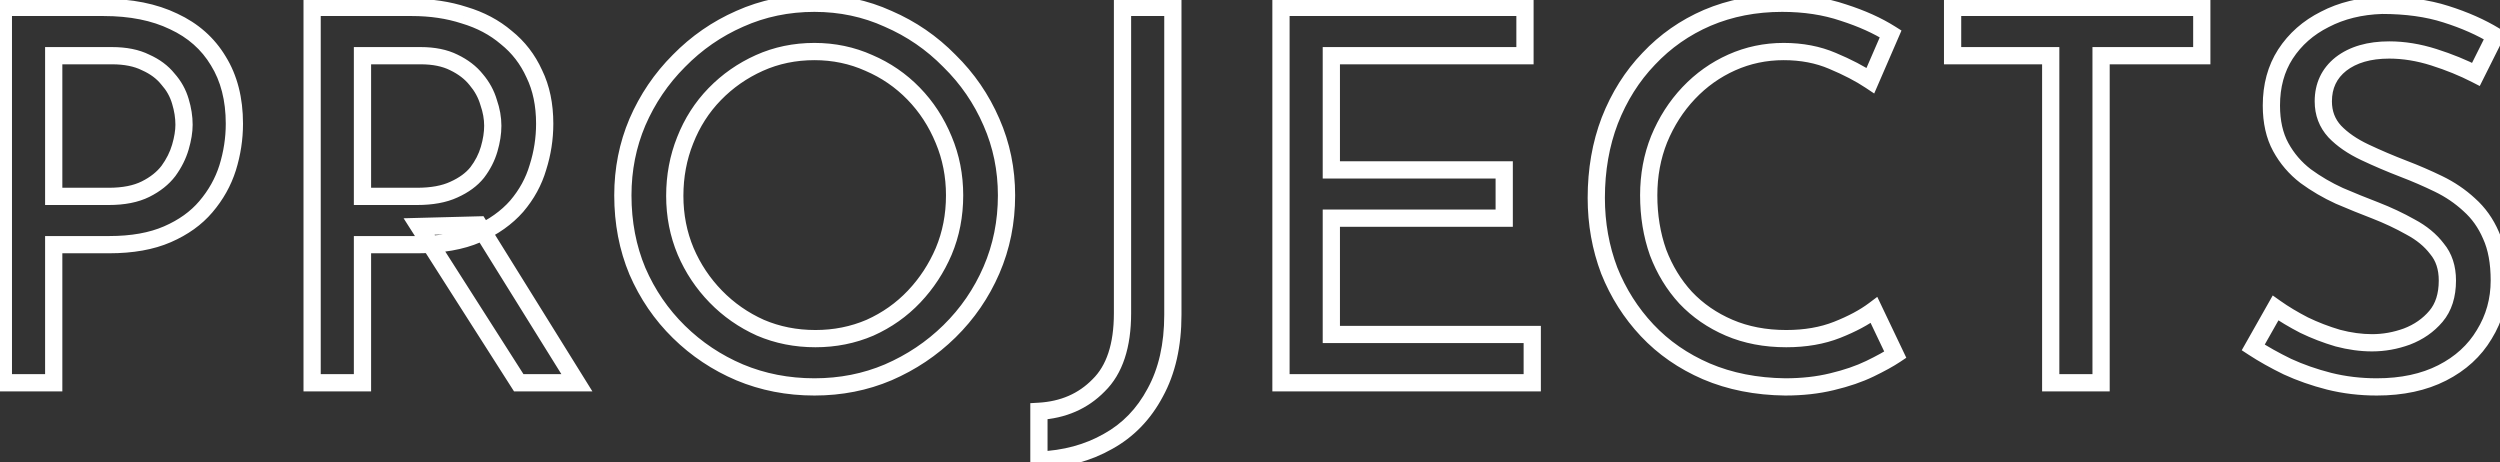 <svg width="725" height="134" viewBox="0 0 725 134" fill="none" xmlns="http://www.w3.org/2000/svg">
<rect x="0" y="0" width="725" height="134" fill="#333333" stroke="none"/>
<path d="M50.356 6.213L49.271 8.465L49.287 8.473L49.304 8.481L50.356 6.213ZM63.304 17.656L61.161 18.942L61.17 18.957L61.18 18.973L63.304 17.656ZM66.014 48.67L68.397 49.426L68.4 49.417L68.403 49.409L66.014 48.67ZM59.691 59.962L57.789 58.339L57.785 58.344L59.691 59.962ZM15.578 70.952V68.452H13.078V70.952H15.578ZM15.578 111V113.5H18.078V111H15.578ZM0.974 111H-1.526V113.5H0.974V111ZM0.974 2.148V-0.352H-1.526V2.148H0.974ZM48.851 49.573L50.84 51.088L50.856 51.066L50.873 51.044L48.851 49.573ZM52.314 42.648L49.914 41.948L49.914 41.948L52.314 42.648ZM52.314 29.399L49.914 30.099L49.918 30.113L49.922 30.127L52.314 29.399ZM48.7 22.925L46.748 24.487L46.791 24.541L46.837 24.592L48.7 22.925ZM42.227 18.107L41.108 20.343L41.159 20.369L41.211 20.392L42.227 18.107ZM15.578 16.15V13.65H13.078V16.15H15.578ZM15.578 56.951H13.078V59.451H15.578V56.951ZM30.032 4.648C37.684 4.648 44.068 5.957 49.271 8.465L51.442 3.961C45.404 1.05 38.238 -0.352 30.032 -0.352V4.648ZM49.304 8.481C54.499 10.893 58.422 14.378 61.161 18.942L65.448 16.369C62.164 10.896 57.456 6.753 51.409 3.946L49.304 8.481ZM61.18 18.973C63.999 23.521 65.472 29.115 65.472 35.873H70.472C70.472 28.378 68.832 21.827 65.429 16.338L61.18 18.973ZM65.472 35.873C65.472 39.932 64.859 43.949 63.626 47.931L68.403 49.409C69.78 44.96 70.472 40.445 70.472 35.873H65.472ZM63.631 47.914C62.431 51.699 60.492 55.17 57.789 58.339L61.593 61.584C64.712 57.928 66.988 53.871 68.397 49.426L63.631 47.914ZM57.785 58.344C55.258 61.322 51.875 63.769 47.553 65.648L49.547 70.234C54.459 68.098 58.503 65.226 61.597 61.579L57.785 58.344ZM47.553 65.648C43.333 67.483 38.072 68.452 31.688 68.452V73.452C38.552 73.452 44.533 72.414 49.547 70.234L47.553 65.648ZM31.688 68.452H15.578V73.452H31.688V68.452ZM13.078 70.952V111H18.078V70.952H13.078ZM15.578 108.5H0.974V113.5H15.578V108.5ZM3.474 111V2.148H-1.526V111H3.474ZM0.974 4.648H30.032V-0.352H0.974V4.648ZM31.537 59.451C36.104 59.451 40.082 58.71 43.345 57.079L41.108 52.607C38.75 53.786 35.602 54.451 31.537 54.451V59.451ZM43.345 57.079C46.433 55.534 48.963 53.551 50.84 51.088L46.862 48.058C45.527 49.811 43.64 51.341 41.108 52.607L43.345 57.079ZM50.873 51.044C52.633 48.623 53.924 46.057 54.714 43.348L49.914 41.948C49.299 44.057 48.281 46.107 46.829 48.103L50.873 51.044ZM54.714 43.348C55.463 40.779 55.868 38.379 55.868 36.174H50.868C50.868 37.783 50.57 39.699 49.914 41.948L54.714 43.348ZM55.868 36.174C55.868 33.697 55.473 31.194 54.705 28.671L49.922 30.127C50.559 32.221 50.868 34.234 50.868 36.174H55.868ZM54.714 28.699C53.904 25.924 52.514 23.438 50.563 21.258L46.837 24.592C48.3 26.227 49.318 28.056 49.914 30.099L54.714 28.699ZM50.653 21.363C48.761 18.999 46.261 17.165 43.242 15.823L41.211 20.392C43.612 21.459 45.428 22.837 46.748 24.487L50.653 21.363ZM43.345 15.871C40.29 14.344 36.617 13.65 32.44 13.65V18.65C36.093 18.65 38.944 19.261 41.108 20.343L43.345 15.871ZM32.44 13.65H15.578V18.65H32.44V13.65ZM13.078 16.15V56.951H18.078V16.15H13.078ZM15.578 59.451H31.537V54.451H15.578V59.451ZM134.626 4.407L133.851 6.783L133.882 6.793L133.913 6.803L134.626 4.407ZM146.821 10.881L145.199 12.783L145.229 12.808L145.26 12.833L146.821 10.881ZM154.951 21.419L152.674 22.45L152.689 22.483L152.705 22.515L154.951 21.419ZM156.005 48.519L153.622 47.764L153.614 47.79L153.606 47.817L156.005 48.519ZM149.833 59.811L151.711 61.461L151.723 61.447L151.735 61.434L149.833 59.811ZM138.39 67.941L139.387 70.234L139.399 70.229L139.41 70.224L138.39 67.941ZM105.118 70.952V68.452H102.618V70.952H105.118ZM105.118 111V113.5H107.618V111H105.118ZM90.514 111H88.014V113.5H90.514V111ZM90.514 2.148V-0.352H88.014V2.148H90.514ZM131.615 54.993L130.593 52.712L130.578 52.719L130.563 52.726L131.615 54.993ZM138.39 50.025L140.343 51.587L140.361 51.564L140.379 51.54L138.39 50.025ZM141.853 43.25L144.253 43.95L144.253 43.95L141.853 43.25ZM141.703 29.7L139.303 30.4L139.32 30.461L139.341 30.521L141.703 29.7ZM138.089 23.076L136.137 24.637L136.16 24.666L136.184 24.695L138.089 23.076ZM131.615 18.107L130.497 20.343L130.514 20.352L130.531 20.36L131.615 18.107ZM105.118 16.15V13.65H102.618V16.15H105.118ZM105.118 56.951H102.618V59.451H105.118V56.951ZM138.842 65.231L140.965 63.911L140.209 62.695L138.777 62.732L138.842 65.231ZM167.297 111V113.5H171.795L169.42 109.68L167.297 111ZM150.435 111L148.327 112.344L149.064 113.5H150.435V111ZM121.528 65.683L121.463 63.184L117.042 63.299L119.42 67.027L121.528 65.683ZM119.42 4.648C124.713 4.648 129.516 5.37 133.851 6.783L135.402 2.03C130.503 0.432 125.169 -0.352 119.42 -0.352V4.648ZM133.913 6.803C138.329 8.118 142.077 10.119 145.199 12.783L148.444 8.978C144.741 5.82 140.359 3.506 135.34 2.011L133.913 6.803ZM145.26 12.833C148.456 15.389 150.924 18.583 152.674 22.45L157.229 20.389C155.164 15.825 152.213 11.992 148.383 8.928L145.26 12.833ZM152.705 22.515C154.515 26.226 155.463 30.655 155.463 35.873H160.463C160.463 30.05 159.403 24.843 157.198 20.323L152.705 22.515ZM155.463 35.873C155.463 39.932 154.85 43.893 153.622 47.764L158.388 49.275C159.771 44.916 160.463 40.445 160.463 35.873H155.463ZM153.606 47.817C152.505 51.578 150.623 55.032 147.931 58.189L151.735 61.434C154.863 57.765 157.097 53.691 158.405 49.222L153.606 47.817ZM147.955 58.161C145.319 61.161 141.816 63.672 137.371 65.659L139.41 70.224C144.4 67.994 148.525 65.086 151.711 61.461L147.955 58.161ZM137.394 65.648C133.182 67.48 127.824 68.452 121.227 68.452V73.452C128.28 73.452 134.365 72.417 139.387 70.234L137.394 65.648ZM121.227 68.452H105.118V73.452H121.227V68.452ZM102.618 70.952V111H107.618V70.952H102.618ZM105.118 108.5H90.514V113.5H105.118V108.5ZM93.014 111V2.148H88.014V111H93.014ZM90.514 4.648H119.42V-0.352H90.514V4.648ZM120.926 59.451C125.472 59.451 129.425 58.767 132.668 57.261L130.563 52.726C128.185 53.83 125.012 54.451 120.926 54.451V59.451ZM132.638 57.275C135.826 55.846 138.436 53.97 140.343 51.587L136.438 48.463C135.133 50.094 133.227 51.531 130.593 52.712L132.638 57.275ZM140.379 51.54C142.16 49.202 143.46 46.67 144.253 43.95L139.453 42.55C138.841 44.648 137.832 46.632 136.402 48.51L140.379 51.54ZM144.253 43.95C145.01 41.356 145.407 38.86 145.407 36.475H140.407C140.407 38.306 140.102 40.327 139.453 42.55L144.253 43.95ZM145.407 36.475C145.407 33.959 144.949 31.423 144.064 28.879L139.341 30.521C140.062 32.594 140.407 34.575 140.407 36.475H145.407ZM144.103 29C143.297 26.236 141.917 23.718 139.994 21.456L136.184 24.695C137.674 26.448 138.703 28.346 139.303 30.4L144.103 29ZM140.041 21.514C138.165 19.168 135.69 17.294 132.7 15.855L130.531 20.36C132.961 21.53 134.802 22.968 136.137 24.637L140.041 21.514ZM132.733 15.871C129.687 14.348 126.067 13.65 121.98 13.65V18.65C125.521 18.65 128.325 19.257 130.497 20.343L132.733 15.871ZM121.98 13.65H105.118V18.65H121.98V13.65ZM102.618 16.15V56.951H107.618V16.15H102.618ZM105.118 59.451H120.926V54.451H105.118V59.451ZM136.719 66.551L165.174 112.32L169.42 109.68L140.965 63.911L136.719 66.551ZM167.297 108.5H150.435V113.5H167.297V108.5ZM152.543 109.656L123.636 64.338L119.42 67.027L148.327 112.344L152.543 109.656ZM121.593 68.182L138.907 67.73L138.777 62.732L121.463 63.184L121.593 68.182ZM184.845 35.421L182.551 34.428L182.547 34.436L182.544 34.445L184.845 35.421ZM196.889 17.656L198.657 19.423L198.666 19.415L198.674 19.406L196.889 17.656ZM214.504 5.461L215.51 7.749L215.518 7.746L215.526 7.742L214.504 5.461ZM257.563 5.461L256.529 7.736L256.549 7.746L256.57 7.755L257.563 5.461ZM275.329 17.656L273.544 19.406L273.561 19.423L273.578 19.44L275.329 17.656ZM287.524 35.421L285.23 36.414L285.235 36.427L287.524 35.421ZM287.524 78.329L289.818 79.323L289.818 79.323L287.524 78.329ZM275.329 96.095L277.079 97.88L277.079 97.88L275.329 96.095ZM257.563 107.989L258.54 110.29L258.548 110.287L258.556 110.283L257.563 107.989ZM214.504 107.989L213.528 110.29L213.54 110.296L214.504 107.989ZM196.889 96.246L198.64 94.46L198.64 94.46L196.889 96.246ZM184.845 78.631L182.538 79.594L182.544 79.609L182.551 79.624L184.845 78.631ZM198.847 72.909L196.542 73.877L196.545 73.886L196.549 73.894L198.847 72.909ZM220.527 95.041L219.503 97.322L219.522 97.331L219.542 97.339L220.527 95.041ZM252.294 95.041L253.279 97.339L253.298 97.331L253.318 97.322L252.294 95.041ZM265.091 86.008L263.276 84.288L263.276 84.288L265.091 86.008ZM273.673 72.909L275.971 73.894L275.974 73.886L275.978 73.877L273.673 72.909ZM273.673 40.54L271.361 41.492L271.364 41.5L271.368 41.508L273.673 40.54ZM251.993 18.258L250.969 20.538L250.988 20.547L251.008 20.556L251.993 18.258ZM220.226 18.258L219.202 15.977L219.202 15.977L220.226 18.258ZM207.278 27.291L205.487 25.547L205.487 25.547L207.278 27.291ZM198.696 40.691L201.017 41.619L201.02 41.611L201.024 41.603L198.696 40.691ZM183.129 56.649C183.129 49.441 184.473 42.699 187.146 36.398L182.544 34.445C179.596 41.392 178.129 48.802 178.129 56.649H183.129ZM187.139 36.414C189.926 29.975 193.764 24.317 198.657 19.423L195.122 15.888C189.777 21.232 185.585 27.418 182.551 34.428L187.139 36.414ZM198.674 19.406C203.572 14.412 209.18 10.531 215.51 7.749L213.499 3.172C206.58 6.212 200.444 10.461 195.105 15.905L198.674 19.406ZM215.526 7.742C221.914 4.882 228.79 3.444 236.184 3.444V-1.556C228.121 -1.556 220.545 0.017 213.483 3.179L215.526 7.742ZM236.184 3.444C243.473 3.444 250.245 4.88 256.529 7.736L258.598 3.185C251.633 0.019 244.152 -1.556 236.184 -1.556V3.444ZM256.57 7.755C262.999 10.537 268.652 14.418 273.544 19.406L277.114 15.905C271.768 10.454 265.577 6.205 258.556 3.166L256.57 7.755ZM273.578 19.44C278.566 24.332 282.447 29.985 285.23 36.414L289.818 34.428C286.779 27.407 282.53 21.216 277.079 15.871L273.578 19.44ZM285.235 36.427C288.001 42.721 289.39 49.454 289.39 56.649H294.39C294.39 48.79 292.868 41.37 289.813 34.415L285.235 36.427ZM289.39 56.649C289.39 64.055 287.997 70.942 285.23 77.336L289.818 79.323C292.872 72.267 294.39 64.701 294.39 56.649H289.39ZM285.23 77.336C282.447 83.765 278.566 89.418 273.578 94.31L277.079 97.88C282.53 92.534 286.779 86.343 289.818 79.323L285.23 77.336ZM273.579 94.31C268.684 99.109 263.02 102.903 256.57 105.695L258.556 110.283C265.556 107.253 271.736 103.118 277.079 97.88L273.579 94.31ZM256.587 105.687C250.29 108.359 243.498 109.704 236.184 109.704V114.704C244.128 114.704 251.588 113.239 258.54 110.29L256.587 105.687ZM236.184 109.704C228.767 109.704 221.87 108.357 215.468 105.682L213.54 110.296C220.589 113.241 228.145 114.704 236.184 114.704V109.704ZM215.481 105.687C209.143 102.999 203.534 99.259 198.64 94.46L195.139 98.031C200.482 103.269 206.617 107.358 213.528 110.29L215.481 105.687ZM198.64 94.46C193.757 89.673 189.924 84.072 187.139 77.638L182.551 79.624C185.587 86.638 189.784 92.781 195.139 98.031L198.64 94.46ZM187.152 77.667C184.48 71.273 183.129 64.277 183.129 56.649H178.129C178.129 64.88 179.589 72.538 182.538 79.594L187.152 77.667ZM193.185 56.8C193.185 62.836 194.299 68.537 196.542 73.877L201.152 71.941C199.179 67.245 198.185 62.206 198.185 56.8H193.185ZM196.549 73.894C198.777 79.093 201.859 83.717 205.788 87.752L209.37 84.264C205.872 80.671 203.132 76.562 201.145 71.925L196.549 73.894ZM205.788 87.752C209.724 91.794 214.301 94.986 219.503 97.322L221.551 92.76C216.916 90.68 212.861 87.849 209.37 84.264L205.788 87.752ZM219.542 97.339C224.792 99.589 230.45 100.703 236.486 100.703V95.703C231.079 95.703 226.097 94.709 221.511 92.743L219.542 97.339ZM236.486 100.703C242.427 100.703 248.034 99.587 253.279 97.339L251.309 92.743C246.718 94.711 241.785 95.703 236.486 95.703V100.703ZM253.318 97.322C258.526 94.984 263.062 91.784 266.906 87.727L263.276 84.288C259.893 87.859 255.898 90.682 251.27 92.76L253.318 97.322ZM266.906 87.727C270.726 83.695 273.749 79.079 275.971 73.894L271.375 71.925C269.381 76.576 266.683 80.693 263.276 84.288L266.906 87.727ZM275.978 73.877C278.223 68.532 279.334 62.78 279.334 56.649H274.334C274.334 62.162 273.338 67.25 271.368 71.941L275.978 73.877ZM279.334 56.649C279.334 50.613 278.221 44.913 275.978 39.572L271.368 41.508C273.34 46.205 274.334 51.243 274.334 56.649H279.334ZM275.984 39.588C273.76 34.186 270.677 29.448 266.732 25.396L263.149 28.885C266.632 32.461 269.37 36.656 271.361 41.492L275.984 39.588ZM266.732 25.396C262.787 21.345 258.197 18.197 252.978 15.96L251.008 20.556C255.625 22.534 259.667 25.308 263.149 28.885L266.732 25.396ZM253.017 15.977C247.763 13.618 242.143 12.446 236.184 12.446V17.446C241.468 17.446 246.386 18.481 250.969 20.538L253.017 15.977ZM236.184 12.446C230.132 12.446 224.461 13.616 219.202 15.977L221.25 20.538C225.826 18.484 230.794 17.446 236.184 17.446V12.446ZM219.202 15.977C214 18.312 209.423 21.505 205.487 25.547L209.069 29.035C212.56 25.45 216.615 22.619 221.25 20.538L219.202 15.977ZM205.487 25.547C201.533 29.608 198.494 34.359 196.369 39.778L201.024 41.603C202.913 36.784 205.595 32.603 209.069 29.035L205.487 25.547ZM196.375 39.762C194.243 45.093 193.185 50.78 193.185 56.8H198.185C198.185 51.378 199.135 46.325 201.017 41.619L196.375 39.762ZM335.012 113.861L332.82 112.658L332.813 112.672L332.806 112.686L335.012 113.861ZM321.312 128.013L320.104 125.824L320.09 125.832L320.076 125.84L321.312 128.013ZM301.288 133.433H298.788V136.035L301.388 135.931L301.288 133.433ZM301.288 119.281L301.145 116.785L298.788 116.919V119.281H301.288ZM318.602 111.753L316.854 109.966L316.834 109.985L316.815 110.005L318.602 111.753ZM325.527 2.148V-0.352H323.027V2.148H325.527ZM340.131 2.148H342.631V-0.352H340.131V2.148ZM337.631 91.277C337.631 99.791 335.987 106.884 332.82 112.658L337.204 115.063C340.863 108.392 342.631 100.429 342.631 91.277H337.631ZM332.806 112.686C329.707 118.508 325.475 122.86 320.104 125.824L322.52 130.202C328.791 126.741 333.694 121.659 337.219 115.035L332.806 112.686ZM320.076 125.84C314.643 128.931 308.367 130.648 301.188 130.935L301.388 135.931C309.265 135.616 316.338 133.719 322.548 130.186L320.076 125.84ZM303.788 133.433V119.281H298.788V133.433H303.788ZM301.431 121.776C309.018 121.343 315.396 118.605 320.389 113.501L316.815 110.005C312.775 114.135 307.61 116.415 301.145 116.785L301.431 121.776ZM320.35 113.54C325.632 108.373 328.027 100.622 328.027 90.826H323.027C323.027 99.898 320.806 106.099 316.854 109.966L320.35 113.54ZM328.027 90.826V2.148H323.027V90.826H328.027ZM325.527 4.648H340.131V-0.352H325.527V4.648ZM337.631 2.148V91.277H342.631V2.148H337.631ZM371.482 2.148V-0.352H368.982V2.148H371.482ZM442.243 2.148H444.743V-0.352H442.243V2.148ZM442.243 16.15V18.65H444.743V16.15H442.243ZM386.086 16.15V13.65H383.586V16.15H386.086ZM386.086 49.272H383.586V51.772H386.086V49.272ZM436.221 49.272H438.721V46.772H436.221V49.272ZM436.221 63.274V65.774H438.721V63.274H436.221ZM386.086 63.274V60.774H383.586V63.274H386.086ZM386.086 96.998H383.586V99.498H386.086V96.998ZM444.351 96.998H446.851V94.498H444.351V96.998ZM444.351 111V113.5H446.851V111H444.351ZM371.482 111H368.982V113.5H371.482V111ZM371.482 4.648H442.243V-0.352H371.482V4.648ZM439.743 2.148V16.15H444.743V2.148H439.743ZM442.243 13.65H386.086V18.65H442.243V13.65ZM383.586 16.15V49.272H388.586V16.15H383.586ZM386.086 51.772H436.221V46.772H386.086V51.772ZM433.721 49.272V63.274H438.721V49.272H433.721ZM436.221 60.774H386.086V65.774H436.221V60.774ZM383.586 63.274V96.998H388.586V63.274H383.586ZM386.086 99.498H444.351V94.498H386.086V99.498ZM441.851 96.998V111H446.851V96.998H441.851ZM444.351 108.5H371.482V113.5H444.351V108.5ZM373.982 111V2.148H368.982V111H373.982ZM549.641 102.87L551.028 104.95L552.83 103.749L551.898 101.794L549.641 102.87ZM542.264 106.935L543.353 109.185L543.353 109.185L542.264 106.935ZM531.273 110.699L530.694 108.267L530.681 108.27L531.273 110.699ZM517.723 112.204L517.694 114.704L517.708 114.704H517.723V112.204ZM494.839 107.688L493.846 109.982L493.858 109.987L494.839 107.688ZM477.676 95.794L475.854 97.506L475.854 97.506L477.676 95.794ZM466.685 78.48L464.347 79.366L464.355 79.387L464.364 79.409L466.685 78.48ZM466.836 34.969L464.507 34.058L464.504 34.068L464.5 34.077L466.836 34.969ZM478.127 17.053L479.931 18.785L479.939 18.776L479.948 18.767L478.127 17.053ZM495.14 5.159L494.164 2.858L494.151 2.863L495.14 5.159ZM534.586 3.654L533.782 6.021L533.802 6.028L533.822 6.034L534.586 3.654ZM548.286 9.827L550.58 10.821L551.431 8.856L549.621 7.713L548.286 9.827ZM542.414 23.377L541.028 25.457L543.518 27.117L544.708 24.371L542.414 23.377ZM531.424 17.656L530.439 19.953L530.449 19.958L530.459 19.962L531.424 17.656ZM502.216 18.107L501.196 15.825L501.196 15.825L502.216 18.107ZM489.72 26.99L491.535 28.709L491.535 28.709L489.72 26.99ZM481.138 40.389L478.827 39.438L478.822 39.449L478.817 39.461L481.138 40.389ZM480.837 73.211L478.48 74.043L478.49 74.071L478.5 74.099L480.837 73.211ZM488.817 86.309L486.976 88.001L486.988 88.014L487 88.027L488.817 86.309ZM501.463 95.041L502.448 92.743L502.448 92.743L501.463 95.041ZM532.779 95.643L531.86 93.318L531.86 93.318L532.779 95.643ZM543.468 89.922L545.725 88.846L544.411 86.09L541.968 87.922L543.468 89.922ZM548.254 100.79C546.582 101.905 544.236 103.203 541.175 104.685L543.353 109.185C546.515 107.655 549.087 106.244 551.028 104.95L548.254 100.79ZM541.175 104.685C538.261 106.094 534.776 107.295 530.694 108.267L531.852 113.131C536.202 112.095 540.044 110.787 543.353 109.185L541.175 104.685ZM530.681 108.27C526.788 109.22 522.473 109.704 517.723 109.704V114.704C522.81 114.704 527.528 114.186 531.866 113.128L530.681 108.27ZM517.753 109.705C509.605 109.608 502.306 108.154 495.82 105.388L493.858 109.987C501.022 113.043 508.98 114.601 517.694 114.704L517.753 109.705ZM495.832 105.393C489.4 102.609 483.966 98.836 479.497 94.082L475.854 97.506C480.82 102.789 486.828 106.945 493.846 109.982L495.832 105.393ZM479.497 94.082C474.998 89.296 471.502 83.791 469.006 77.552L464.364 79.409C467.087 86.217 470.918 92.255 475.854 97.506L479.497 94.082ZM469.023 77.594C466.626 71.266 465.421 64.542 465.421 57.402H460.421C460.421 65.117 461.726 72.445 464.347 79.366L469.023 77.594ZM465.421 57.402C465.421 49.543 466.682 42.372 469.171 35.862L464.5 34.077C461.77 41.217 460.421 49.001 460.421 57.402H465.421ZM469.164 35.88C471.763 29.239 475.355 23.551 479.931 18.785L476.324 15.322C471.264 20.593 467.329 26.849 464.507 34.058L469.164 35.88ZM479.948 18.767C484.529 13.9 489.916 10.132 496.129 7.455L494.151 2.863C487.316 5.808 481.361 9.969 476.307 15.34L479.948 18.767ZM496.116 7.461C502.406 4.793 509.297 3.444 516.82 3.444V-1.556C508.685 -1.556 501.123 -0.095 494.164 2.858L496.116 7.461ZM516.82 3.444C523.114 3.444 528.759 4.315 533.782 6.021L535.39 1.287C529.773 -0.621 523.574 -1.556 516.82 -1.556V3.444ZM533.822 6.034C538.986 7.691 543.352 9.667 546.951 11.94L549.621 7.713C545.592 5.168 540.824 3.029 535.349 1.273L533.822 6.034ZM545.992 8.833L540.121 22.383L544.708 24.371L550.58 10.821L545.992 8.833ZM543.801 21.297C540.625 19.179 536.812 17.201 532.389 15.349L530.459 19.962C534.667 21.724 538.182 23.559 541.028 25.457L543.801 21.297ZM532.409 15.358C527.842 13.4 522.783 12.446 517.272 12.446V17.446C522.199 17.446 526.575 18.297 530.439 19.953L532.409 15.358ZM517.272 12.446C511.611 12.446 506.244 13.569 501.196 15.825L503.236 20.39C507.623 18.43 512.293 17.446 517.272 17.446V12.446ZM501.196 15.825C496.174 18.069 491.74 21.223 487.905 25.271L491.535 28.709C494.927 25.129 498.823 22.361 503.236 20.39L501.196 15.825ZM487.905 25.271C484.069 29.32 481.045 34.05 478.827 39.438L483.45 41.341C485.447 36.491 488.144 32.288 491.535 28.709L487.905 25.271ZM478.817 39.461C476.683 44.797 475.627 50.535 475.627 56.649H480.627C480.627 51.121 481.579 46.019 483.46 41.318L478.817 39.461ZM475.627 56.649C475.627 62.829 476.571 68.633 478.48 74.043L483.195 72.379C481.491 67.55 480.627 62.314 480.627 56.649H475.627ZM478.5 74.099C480.513 79.395 483.335 84.038 486.976 88.001L490.657 84.617C487.473 81.152 484.976 77.064 483.174 72.323L478.5 74.099ZM487 88.027C490.759 92 495.262 95.103 500.479 97.339L502.448 92.743C497.829 90.764 493.9 88.045 490.633 84.591L487 88.027ZM500.479 97.339C505.75 99.598 511.612 100.703 518.024 100.703V95.703C512.192 95.703 507.013 94.7 502.448 92.743L500.479 97.339ZM518.024 100.703C523.801 100.703 529.04 99.81 533.698 97.968L531.86 93.318C527.886 94.889 523.288 95.703 518.024 95.703V100.703ZM533.698 97.968C538.159 96.205 541.933 94.199 544.968 91.922L541.968 87.922C539.383 89.861 536.031 91.669 531.86 93.318L533.698 97.968ZM541.212 90.998L547.384 103.946L551.898 101.794L545.725 88.846L541.212 90.998ZM566.253 2.148V-0.352H563.753V2.148H566.253ZM638.519 2.148H641.019V-0.352H638.519V2.148ZM638.519 16.15V18.65H641.019V16.15H638.519ZM609.312 16.15V13.65H606.812V16.15H609.312ZM609.312 111V113.5H611.812V111H609.312ZM594.708 111H592.208V113.5H594.708V111ZM594.708 16.15H597.208V13.65H594.708V16.15ZM566.253 16.15H563.753V18.65H566.253V16.15ZM566.253 4.648H638.519V-0.352H566.253V4.648ZM636.019 2.148V16.15H641.019V2.148H636.019ZM638.519 13.65H609.312V18.65H638.519V13.65ZM606.812 16.15V111H611.812V16.15H606.812ZM609.312 108.5H594.708V113.5H609.312V108.5ZM597.208 111V16.15H592.208V111H597.208ZM594.708 13.65H566.253V18.65H594.708V13.65ZM568.753 16.15V2.148H563.753V16.15H568.753ZM718.021 21.57L716.879 23.794L719.127 24.948L720.257 22.688L718.021 21.57ZM678.877 18.559L677.35 16.579L677.336 16.59L677.322 16.601L678.877 18.559ZM677.07 38.131L675.227 39.82L675.245 39.84L675.263 39.859L677.07 38.131ZM685.802 44.153L686.87 41.893L686.87 41.893L685.802 44.153ZM697.094 48.971L696.196 51.304L696.201 51.306L697.094 48.971ZM716.064 59.359L714.368 61.196L714.385 61.212L714.403 61.228L716.064 59.359ZM722.387 68.242L720.089 69.227L720.101 69.254L720.113 69.282L722.387 68.242ZM720.43 96.998L718.302 95.686L718.292 95.702L718.282 95.719L720.43 96.998ZM708.235 108.139L709.37 110.367L708.235 108.139ZM675.414 110.548L674.794 112.97L674.807 112.974L675.414 110.548ZM663.369 106.333L662.276 108.581L662.301 108.593L662.326 108.604L663.369 106.333ZM653.433 100.762L651.257 99.531L650.103 101.57L652.063 102.853L653.433 100.762ZM659.907 89.32L661.352 87.28L659.093 85.68L657.731 88.089L659.907 89.32ZM668.187 94.288L667.041 96.51L667.069 96.525L667.098 96.539L668.187 94.288ZM677.973 98.052L677.268 100.451L677.301 100.46L677.334 100.469L677.973 98.052ZM697.997 97.601L698.852 99.95L698.871 99.943L698.89 99.936L697.997 97.601ZM706.428 91.729L708.337 93.344L708.337 93.344L706.428 91.729ZM706.729 72.157L704.739 73.669L704.773 73.714L704.809 73.757L706.729 72.157ZM699.051 65.833L697.825 68.012L697.852 68.027L697.878 68.041L699.051 65.833ZM688.813 61.016L689.719 58.685L689.713 58.683L689.706 58.68L688.813 61.016ZM678.425 56.8L677.386 59.074L677.413 59.086L677.44 59.098L678.425 56.8ZM668.639 51.079L667.118 53.063L667.139 53.079L667.16 53.095L668.639 51.079ZM662.767 15.698L660.672 14.334L660.668 14.34L660.664 14.346L662.767 15.698ZM674.209 5.611L675.327 7.847L675.346 7.838L675.364 7.828L674.209 5.611ZM690.77 1.546V-0.954H690.73L690.69 -0.953L690.77 1.546ZM709.289 4.106L708.525 6.486L708.538 6.49L709.289 4.106ZM723.592 10.429L725.828 11.547L726.856 9.491L724.893 8.294L723.592 10.429ZM719.163 19.346C715.313 17.369 711.118 15.662 706.584 14.219L705.068 18.984C709.366 20.352 713.301 21.957 716.879 23.794L719.163 19.346ZM706.584 14.219C701.947 12.744 697.375 11.994 692.878 11.994V16.994C696.812 16.994 700.873 17.649 705.068 18.984L706.584 14.219ZM692.878 11.994C686.677 11.994 681.42 13.44 677.35 16.579L680.404 20.538C683.36 18.258 687.437 16.994 692.878 16.994V11.994ZM677.322 16.601C673.287 19.805 671.258 24.152 671.258 29.399H676.258C676.258 25.613 677.641 22.733 680.431 20.517L677.322 16.601ZM671.258 29.399C671.258 33.407 672.576 36.928 675.227 39.82L678.913 36.442C677.147 34.516 676.258 32.217 676.258 29.399H671.258ZM675.263 39.859C677.729 42.437 680.911 44.608 684.735 46.414L686.87 41.893C683.466 40.286 680.827 38.443 678.877 36.403L675.263 39.859ZM684.735 46.414C688.406 48.148 692.227 49.778 696.196 51.304L697.991 46.638C694.132 45.153 690.425 43.571 686.87 41.893L684.735 46.414ZM696.201 51.306C699.546 52.585 702.842 54.012 706.09 55.587L708.272 51.088C704.895 49.451 701.467 47.967 697.987 46.636L696.201 51.306ZM706.09 55.587C709.19 57.09 711.945 58.96 714.368 61.196L717.76 57.522C714.963 54.941 711.797 52.797 708.272 51.088L706.09 55.587ZM714.403 61.228C716.823 63.38 718.72 66.033 720.089 69.227L724.685 67.257C723.043 63.425 720.724 60.157 717.725 57.491L714.403 61.228ZM720.113 69.282C721.528 72.375 722.296 76.361 722.296 81.341H727.296C727.296 75.882 726.459 71.135 724.661 67.203L720.113 69.282ZM722.296 81.341C722.296 86.614 720.962 91.376 718.302 95.686L722.558 98.311C725.72 93.186 727.296 87.51 727.296 81.341H722.296ZM718.282 95.719C715.734 99.996 712.038 103.397 707.1 105.912L709.37 110.367C715.072 107.462 719.505 103.436 722.578 98.278L718.282 95.719ZM707.1 105.912C702.203 108.407 696.286 109.704 689.265 109.704V114.704C696.898 114.704 703.628 113.292 709.37 110.367L707.1 105.912ZM689.265 109.704C684.64 109.704 680.227 109.175 676.02 108.123L674.807 112.974C679.433 114.13 684.255 114.704 689.265 114.704V109.704ZM676.033 108.126C671.85 107.056 667.979 105.699 664.413 104.061L662.326 108.604C666.187 110.379 670.346 111.832 674.794 112.97L676.033 108.126ZM664.463 104.085C660.828 102.316 657.61 100.51 654.803 98.671L652.063 102.853C655.077 104.828 658.484 106.736 662.276 108.581L664.463 104.085ZM655.609 101.993L662.082 90.551L657.731 88.089L651.257 99.531L655.609 101.993ZM658.462 91.36C660.981 93.145 663.844 94.86 667.041 96.51L669.334 92.067C666.307 90.505 663.65 88.908 661.352 87.28L658.462 91.36ZM667.098 96.539C670.337 98.106 673.727 99.409 677.268 100.451L678.679 95.654C675.394 94.688 672.26 93.482 669.276 92.038L667.098 96.539ZM677.334 100.469C680.934 101.422 684.462 101.907 687.91 101.907V96.907C684.934 96.907 681.837 96.489 678.613 95.635L677.334 100.469ZM687.91 101.907C691.623 101.907 695.275 101.251 698.852 99.95L697.143 95.251C694.095 96.359 691.022 96.907 687.91 96.907V101.907ZM698.89 99.936C702.669 98.491 705.838 96.297 708.337 93.344L704.52 90.114C702.603 92.38 700.151 94.1 697.104 95.265L698.89 99.936ZM708.337 93.344C711.019 90.174 712.24 86.088 712.24 81.341H707.24C707.24 85.225 706.254 88.064 704.52 90.114L708.337 93.344ZM712.24 81.341C712.24 77.155 711.098 73.494 708.65 70.556L704.809 73.757C706.375 75.637 707.24 78.099 707.24 81.341H712.24ZM708.72 70.644C706.562 67.805 703.706 65.476 700.224 63.626L697.878 68.041C700.819 69.604 703.082 71.489 704.739 73.669L708.72 70.644ZM700.277 63.654C696.957 61.787 693.437 60.131 689.719 58.685L687.907 63.346C691.416 64.71 694.722 66.266 697.825 68.012L700.277 63.654ZM689.706 58.68C686.326 57.388 682.894 55.995 679.41 54.502L677.44 59.098C680.982 60.616 684.476 62.033 687.92 63.351L689.706 58.68ZM679.464 54.526C676.101 52.989 672.987 51.167 670.117 49.063L667.16 53.095C670.313 55.407 673.723 57.4 677.386 59.074L679.464 54.526ZM670.16 49.095C667.424 46.998 665.245 44.455 663.607 41.451L659.217 43.845C661.192 47.465 663.831 50.543 667.118 53.063L670.16 49.095ZM663.607 41.451C662.045 38.587 661.202 35.005 661.202 30.603H656.202C656.202 35.636 657.166 40.085 659.217 43.845L663.607 41.451ZM661.202 30.603C661.202 25.292 662.455 20.808 664.87 17.05L660.664 14.346C657.66 19.02 656.202 24.473 656.202 30.603H661.202ZM664.862 17.062C667.419 13.136 670.888 10.067 675.327 7.847L673.091 3.375C667.895 5.973 663.736 9.629 660.672 14.334L664.862 17.062ZM675.364 7.828C679.804 5.516 684.948 4.235 690.851 4.045L690.69 -0.953C684.147 -0.742 678.25 0.688 673.055 3.394L675.364 7.828ZM690.77 4.046C697.601 4.046 703.506 4.876 708.525 6.486L710.052 1.725C704.432 -0.078 697.992 -0.954 690.77 -0.954V4.046ZM708.538 6.49C713.798 8.146 718.375 10.176 722.29 12.563L724.893 8.294C720.578 5.663 715.619 3.477 710.04 1.721L708.538 6.49ZM721.356 9.311L715.785 20.452L720.257 22.688L725.828 11.547L721.356 9.311Z" fill="white"/>
</svg>
